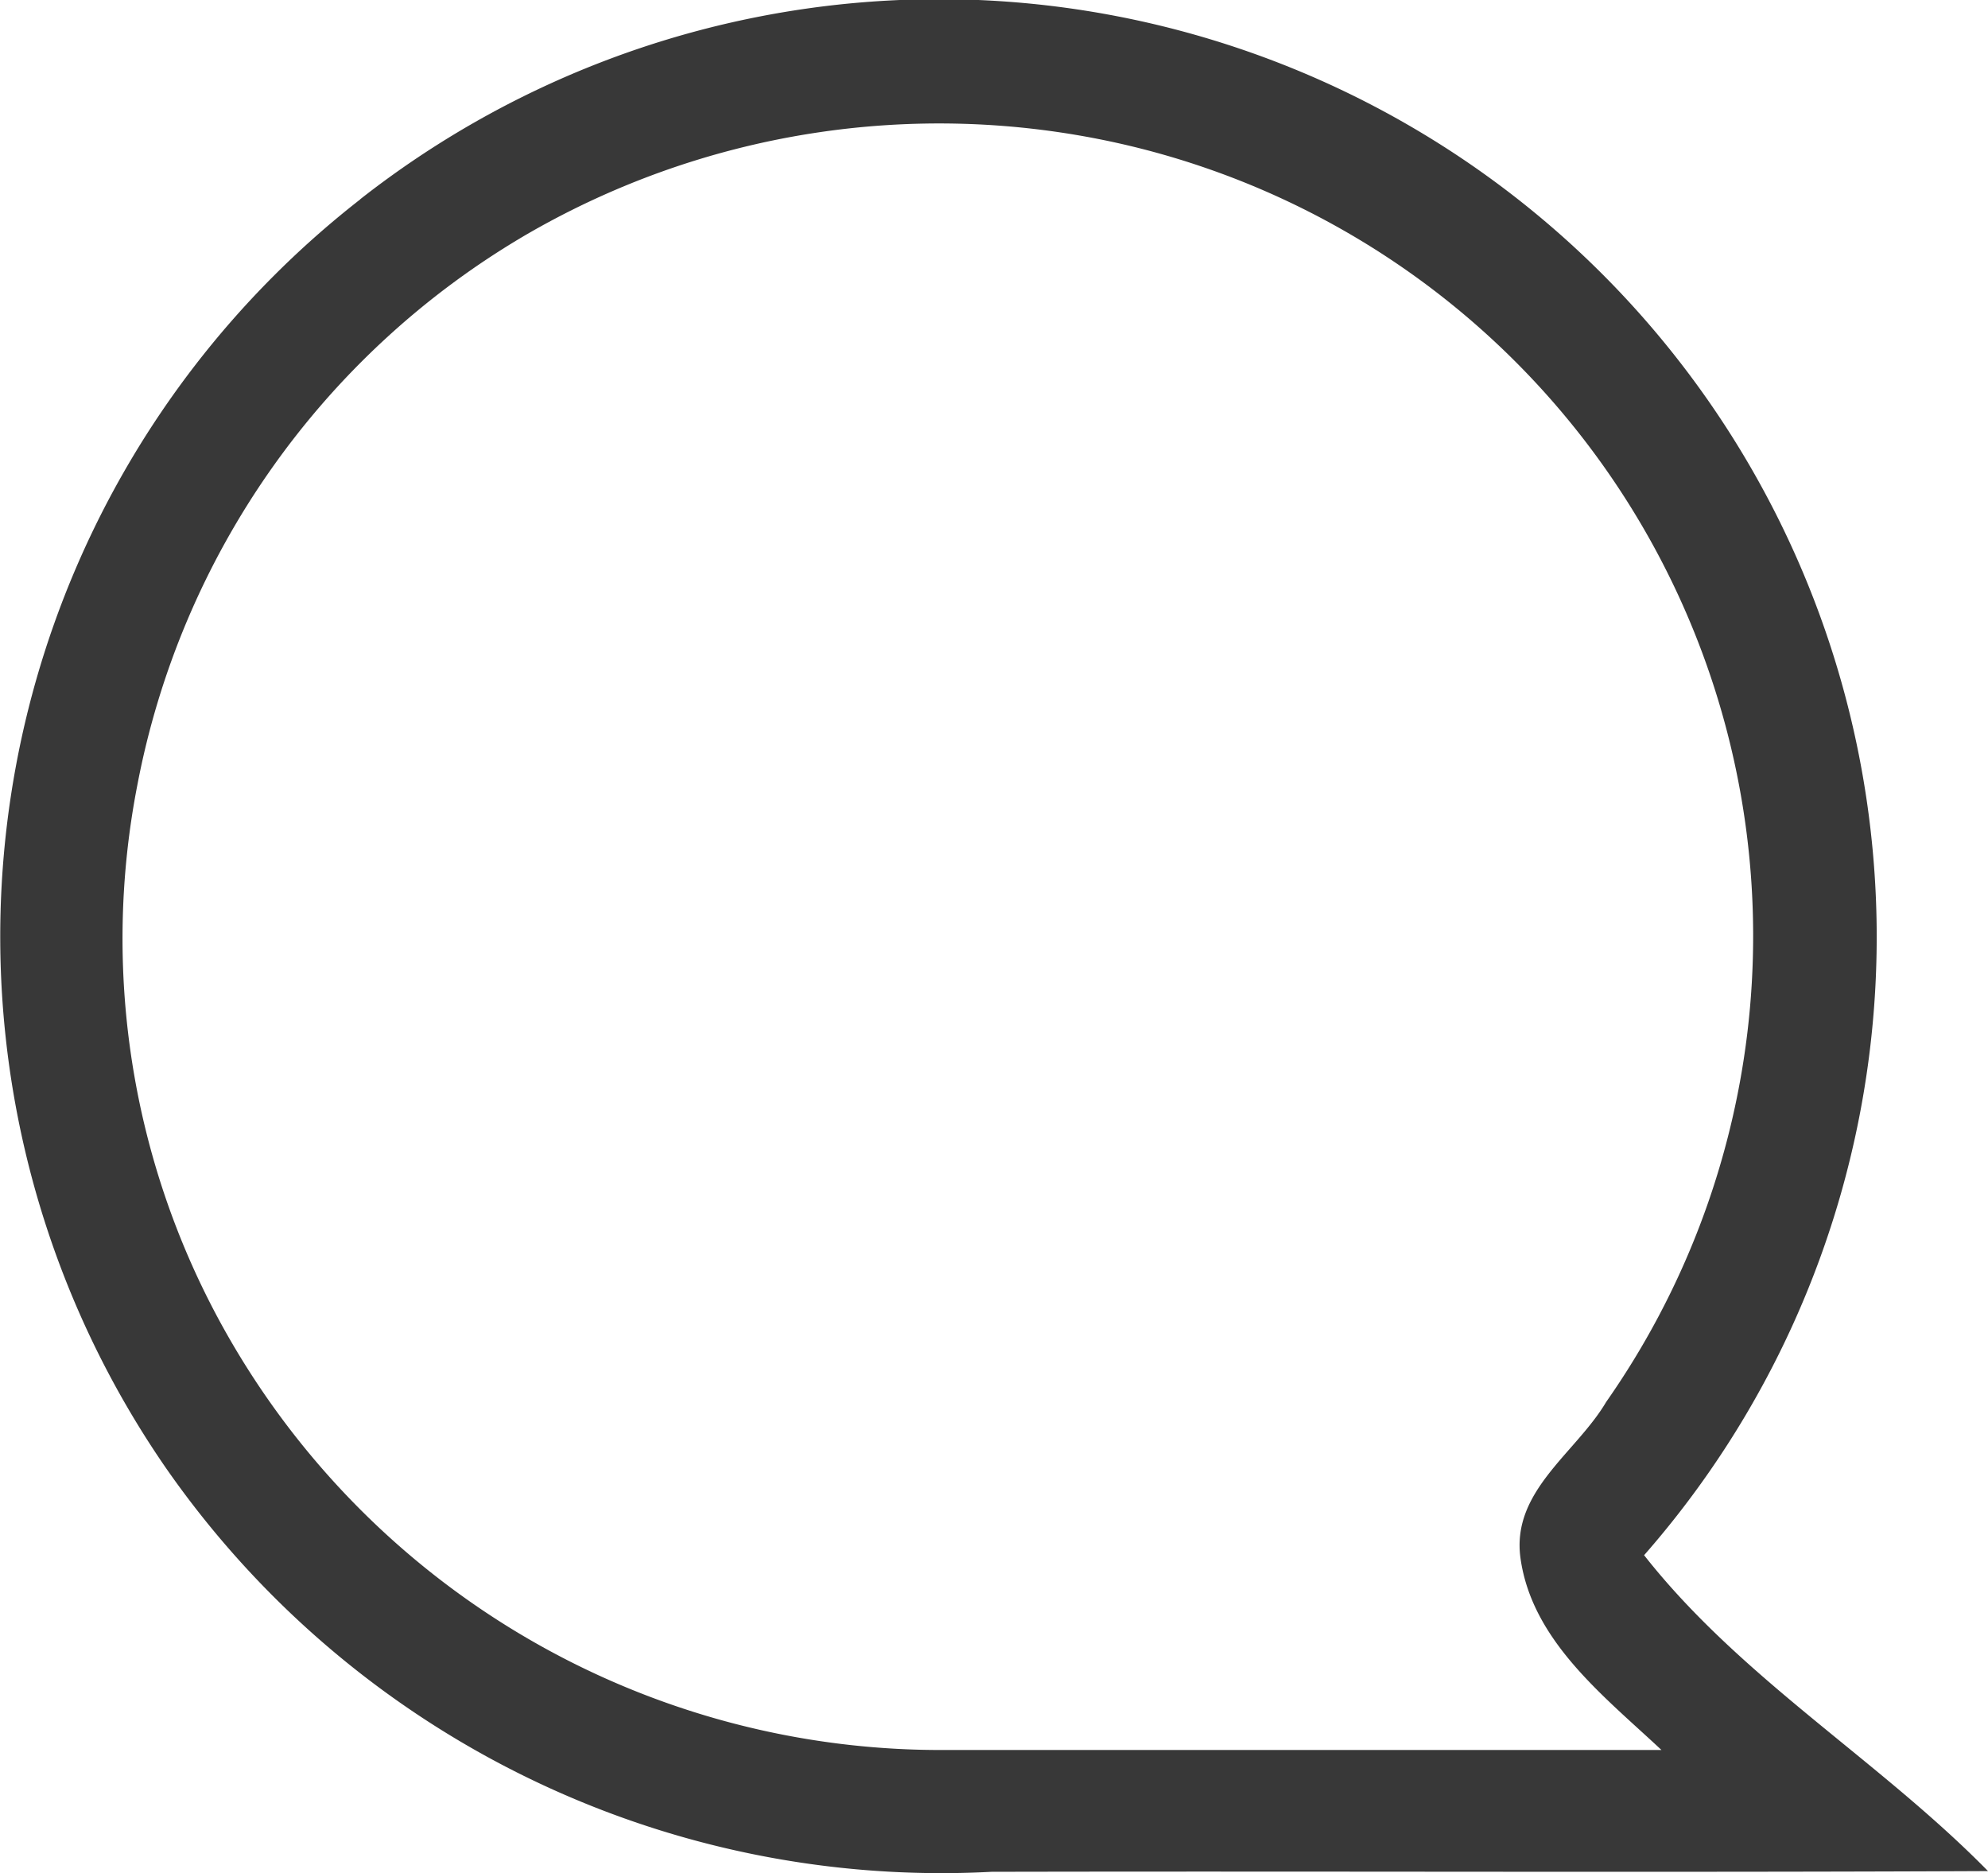 <svg xmlns="http://www.w3.org/2000/svg" width="44.061" height="41.51" viewBox="0 0 44.061 41.51">
  <g id="Group_2533" data-name="Group 2533" transform="translate(9171.327 -19265.402)">
    <path id="Path_1161" data-name="Path 1161" d="M562.183,644.323a20.781,20.781,0,0,1,28.455,30.048c2.147,2.732,5.205,4.539,7.622,7-7.364.034-14.725,0-22.087.016a20.937,20.937,0,0,1-18.285-8.932,20.715,20.715,0,0,1,4.294-28.128m3.612.821a18.039,18.039,0,0,0-8.553,12.168,17.77,17.77,0,0,0,1.82,11.857,18.186,18.186,0,0,0,16.172,9.514q7.9,0,15.789,0c-1.272-1.192-2.869-2.417-3.124-4.253-.205-1.487,1.232-2.327,1.9-3.46a18,18,0,0,0-10.846-27.9A18.232,18.232,0,0,0,565.8,645.144Z" transform="translate(-9725.526 18625.494)" fill="#383838"/>
  </g>
</svg>
